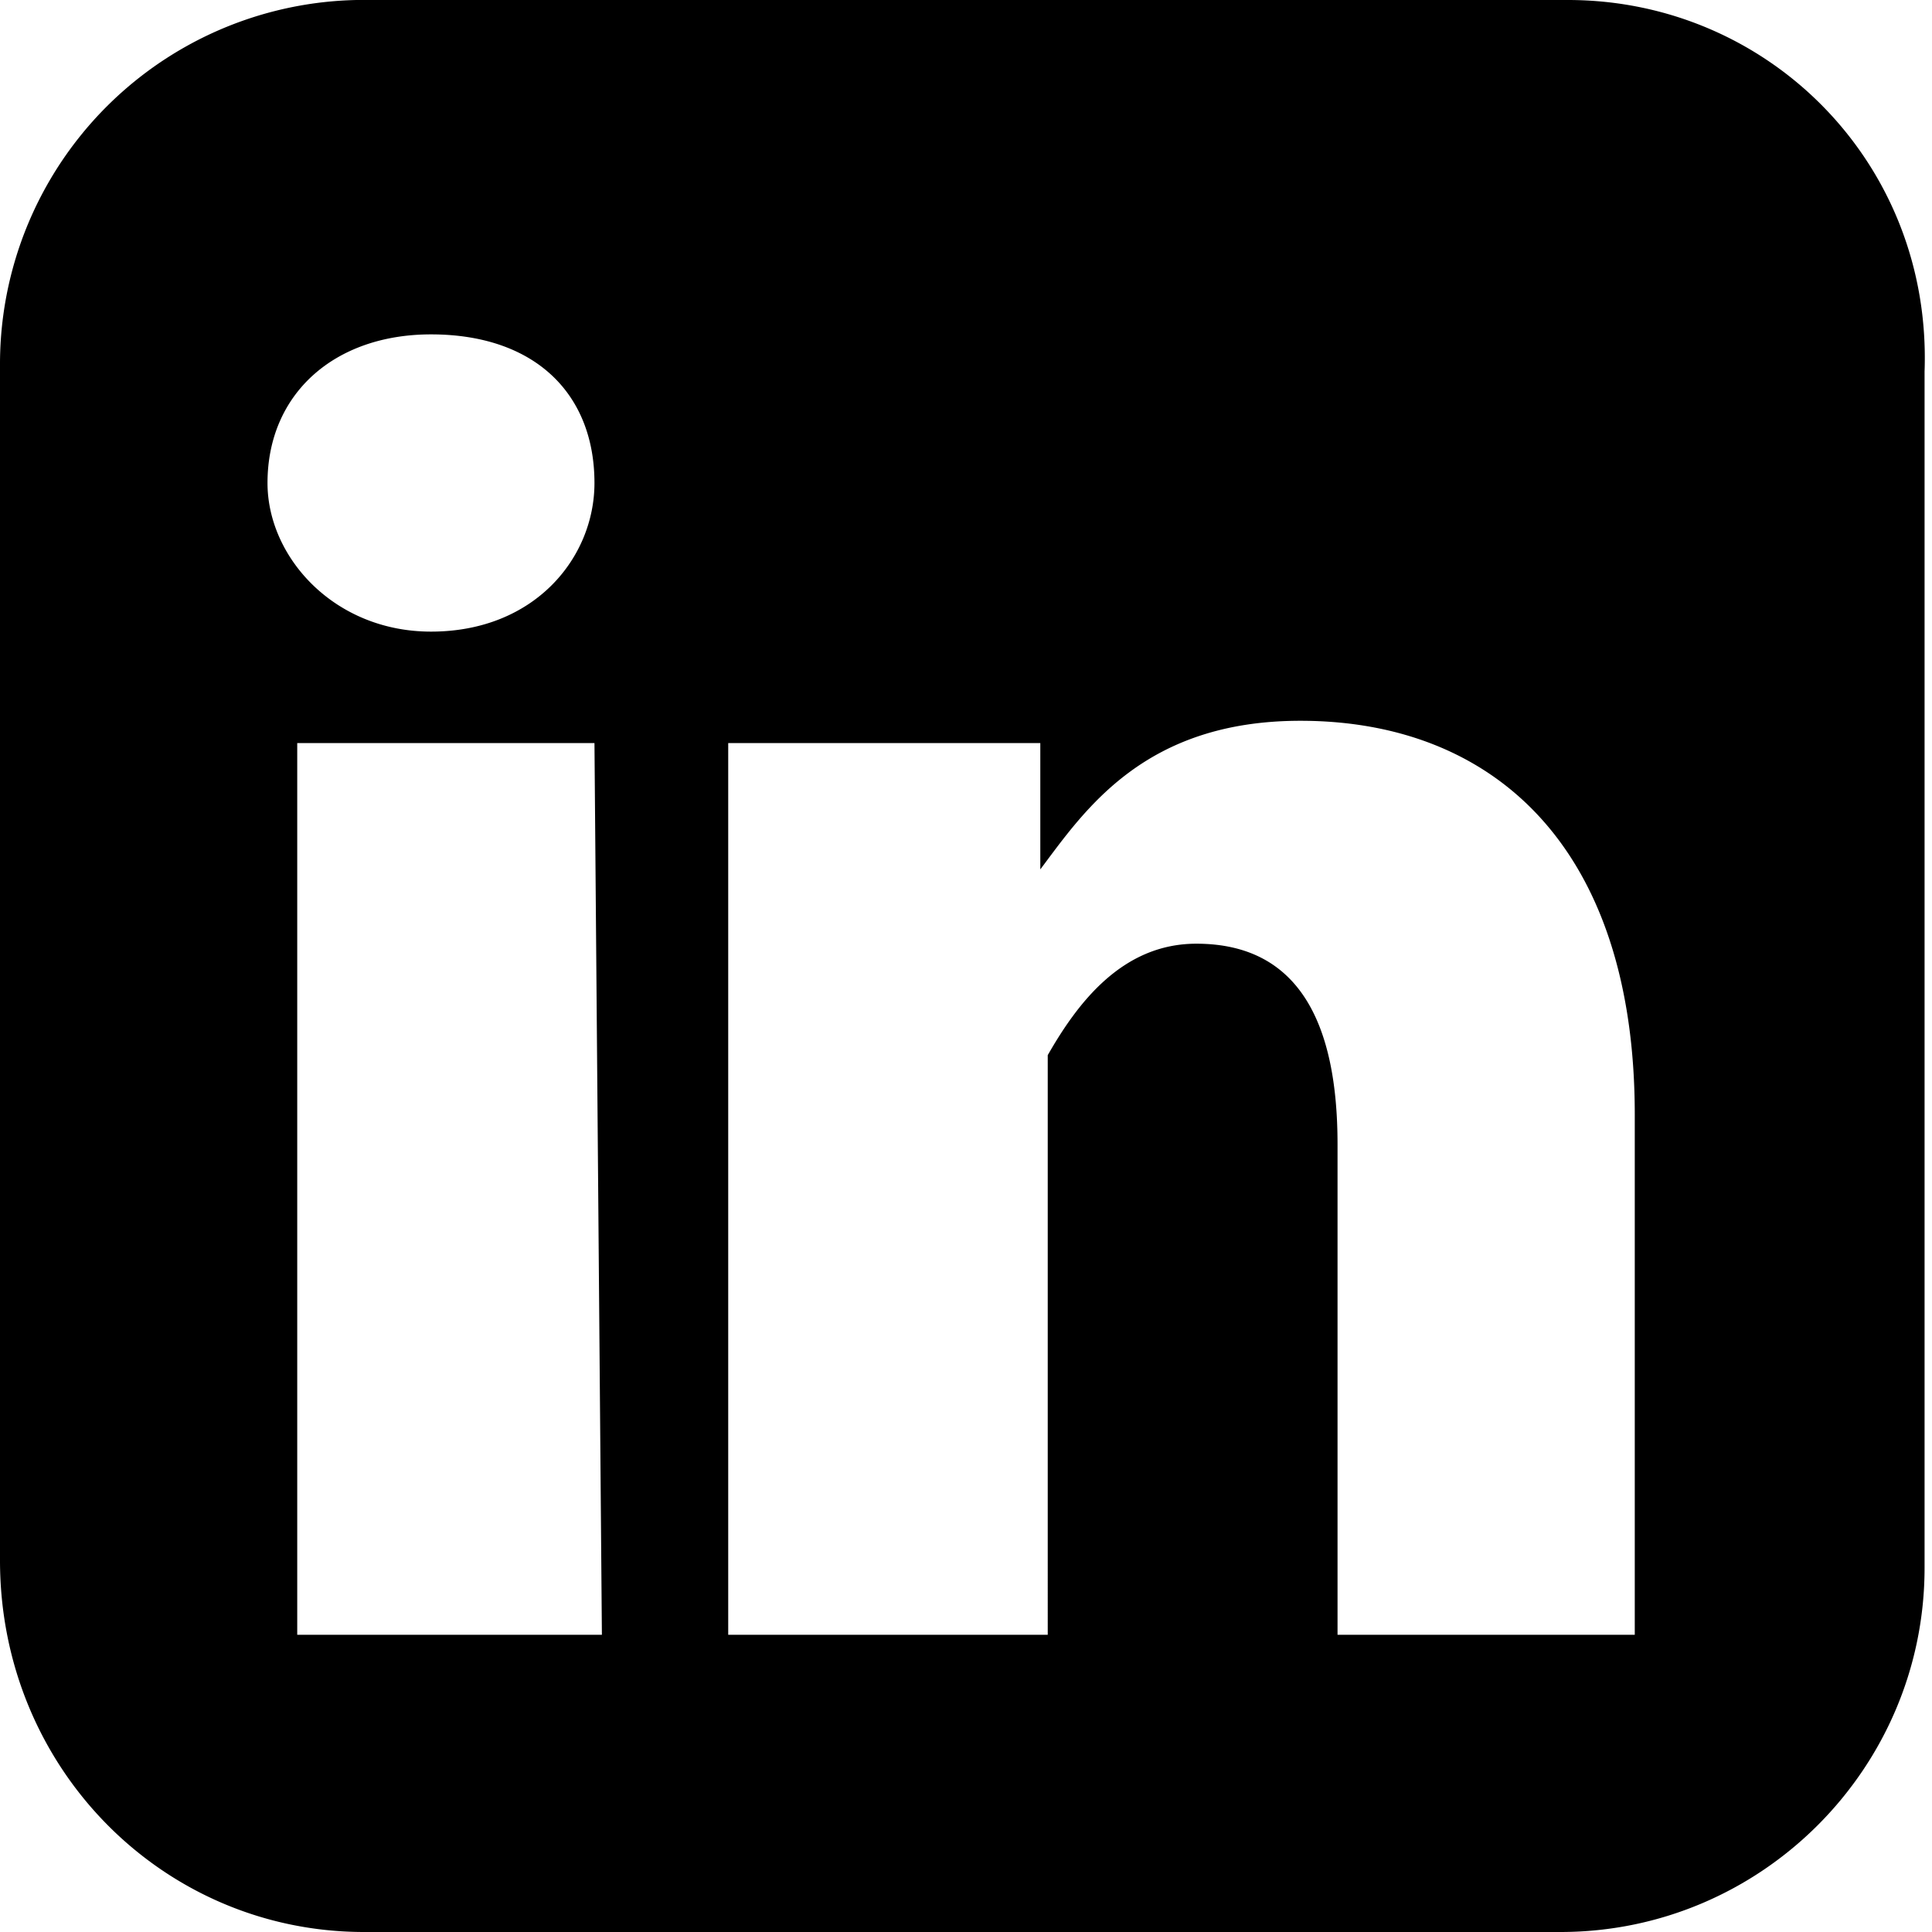 <svg xmlns="http://www.w3.org/2000/svg" width="26" height="26"><path d="M21.1 0H5A4.9 4.9 0 0 0 0 4.9V21C0 23.8 2.2 26 4.9 26H21c2.7 0 4.9-2.2 4.9-4.9V5C26 2.2 23.8 0 21.1 0Zm-13 22H4V10h4ZM5.8 8.5c-1.3 0-2.2-1-2.2-2 0-1.2.9-2 2.2-2 1.4 0 2.2.8 2.2 2 0 1-.8 2-2.2 2ZM22 22h-4v-6.6c0-1.6-.5-2.7-1.9-2.7-1 0-1.6.8-2 1.5V22H9.8V10H14v1.7c.6-.8 1.4-2 3.5-2 2.6 0 4.5 1.7 4.5 5.3v7Z"/></svg>